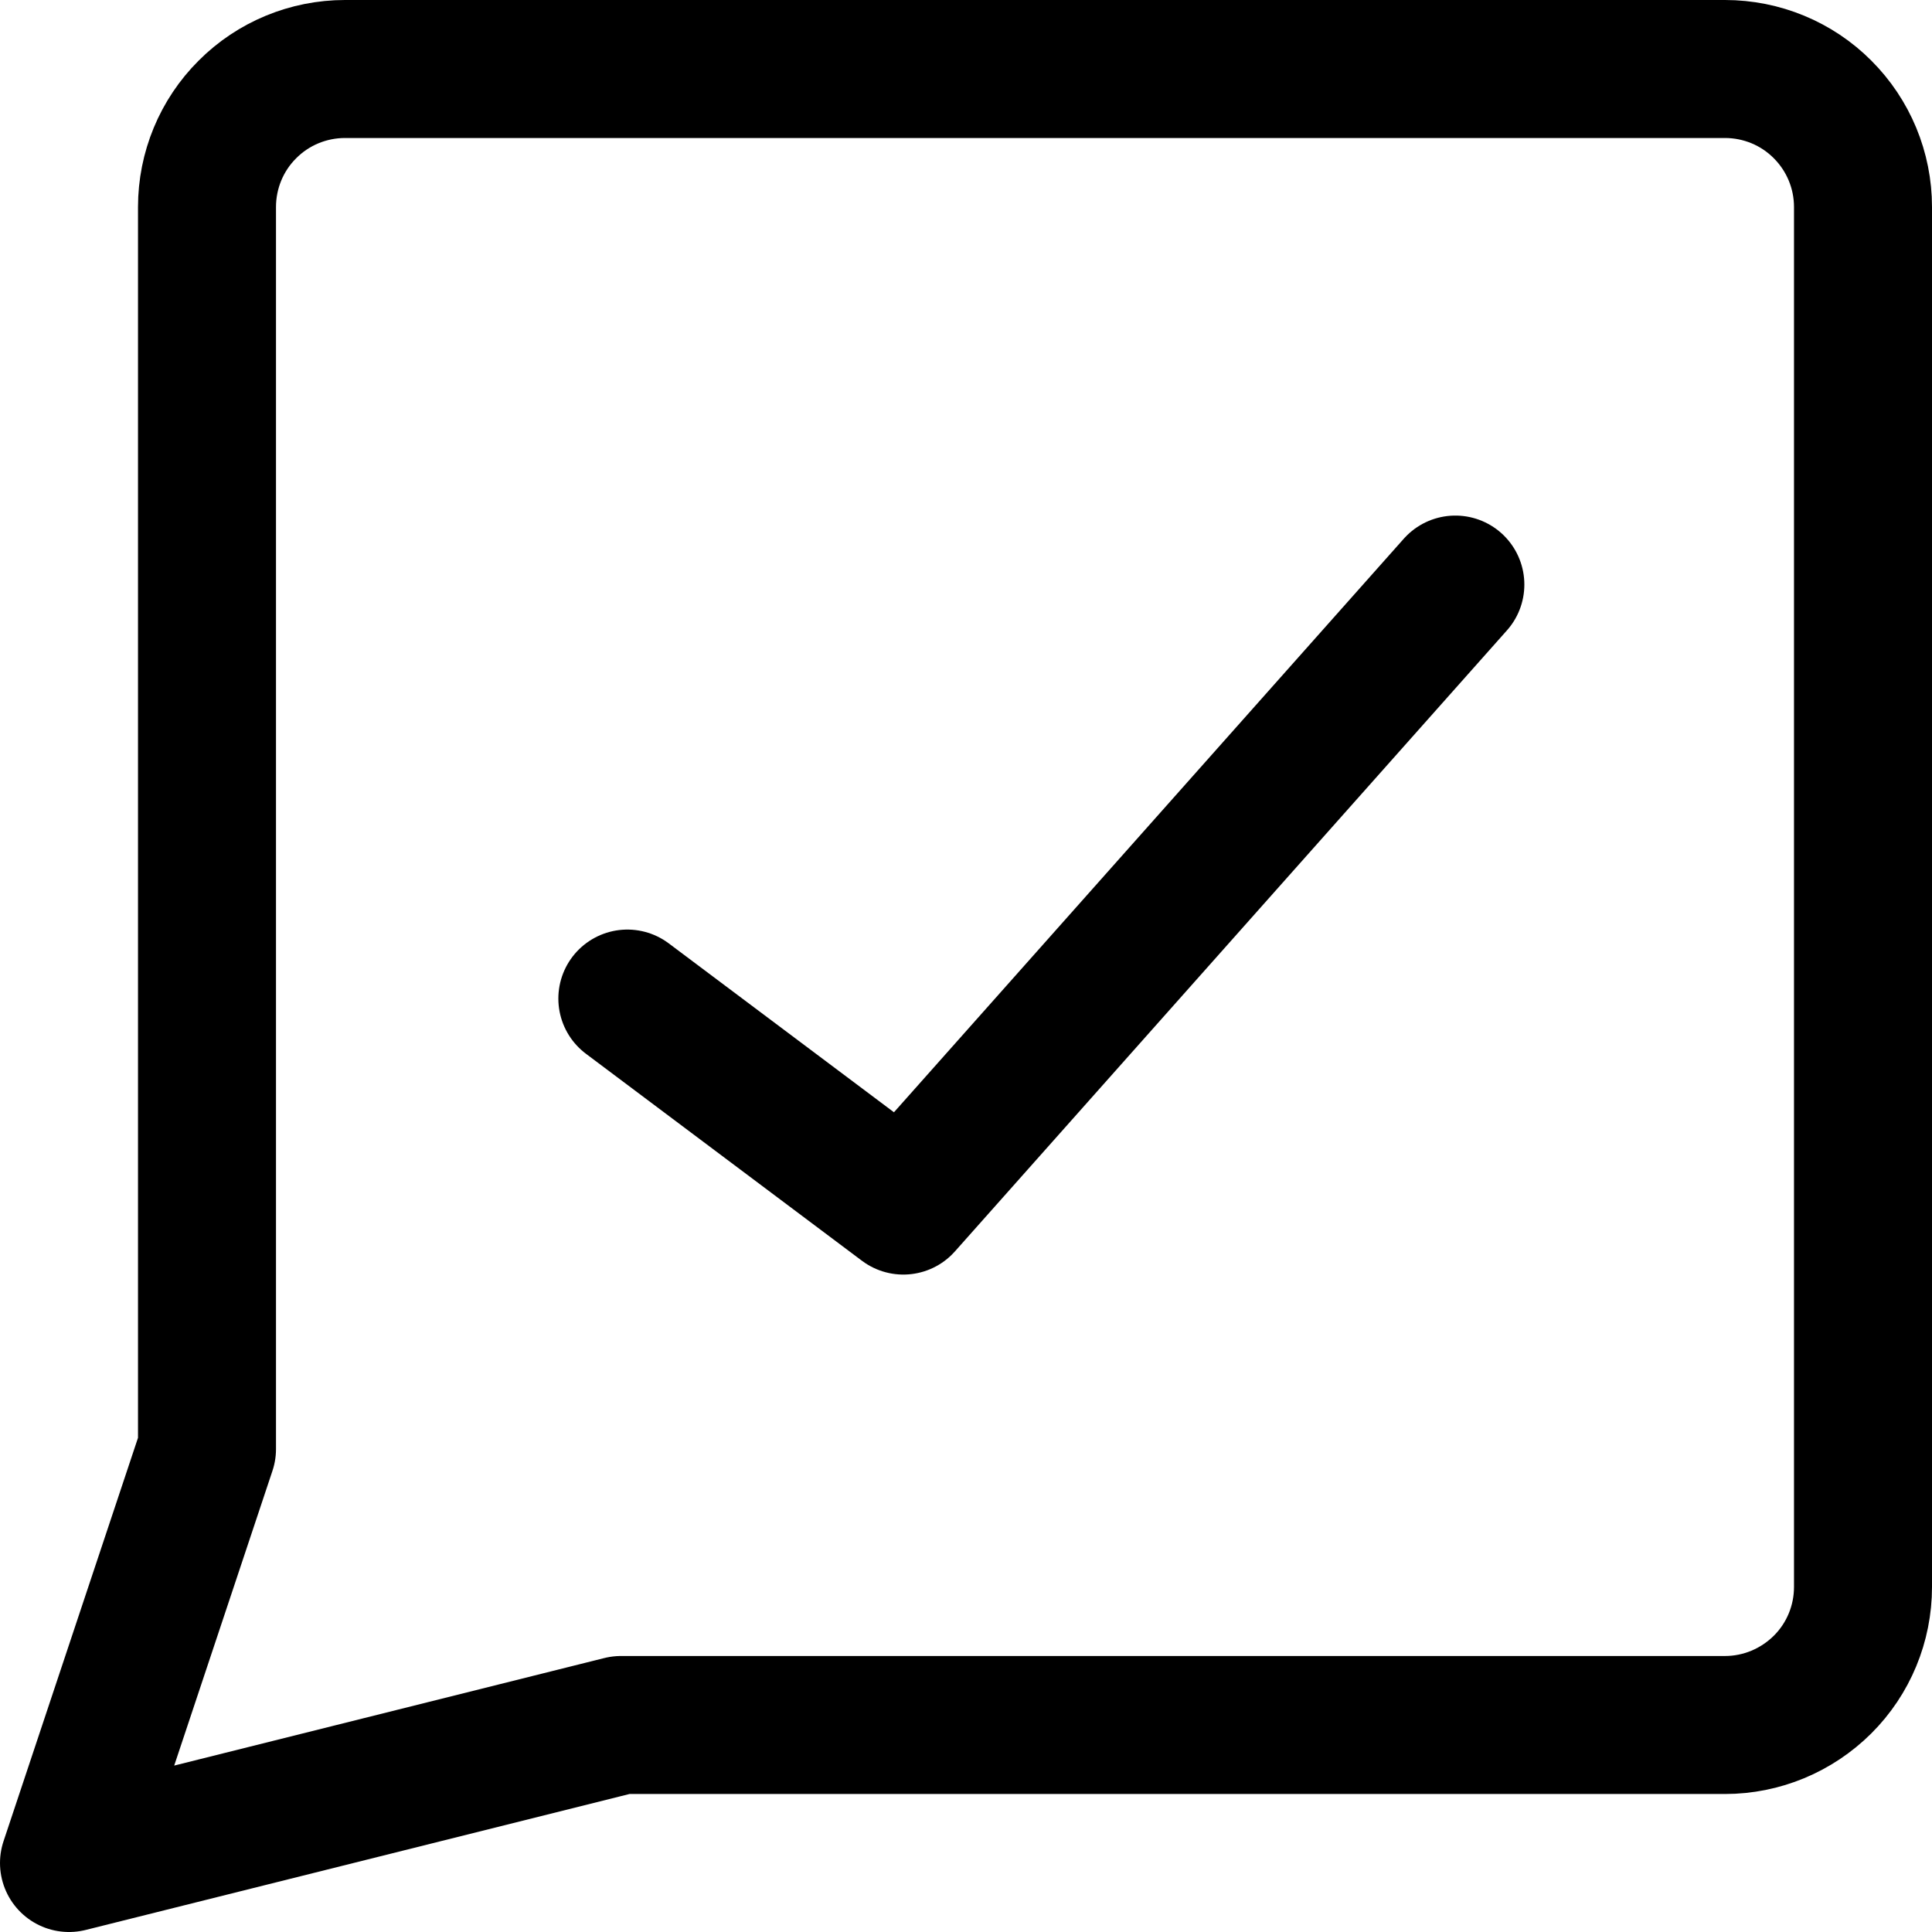 <svg xmlns="http://www.w3.org/2000/svg" fill="none" viewBox="0 0 14 14"><g id="chat-bubble-square-check--messages-message-bubble-chat-square-check-read"><path id="Vector" stroke="#000000" stroke-linecap="round" stroke-linejoin="round" d="m10.546 4.236 -4 4.5 -2 -1.5" stroke-width="1"></path><path id="Vector_2" stroke="#000000" stroke-linecap="round" stroke-linejoin="round" d="m4.5 12.5 -4 1 1 -3v-9c0 -0.265 0.105 -0.52 0.293 -0.707C1.98 0.605 2.235 0.5 2.5 0.5h10c0.265 0 0.52 0.105 0.707 0.293 0.188 0.188 0.293 0.442 0.293 0.707v10c0 0.265 -0.105 0.52 -0.293 0.707s-0.442 0.293 -0.707 0.293h-8Z" stroke-width="1"></path></g></svg>